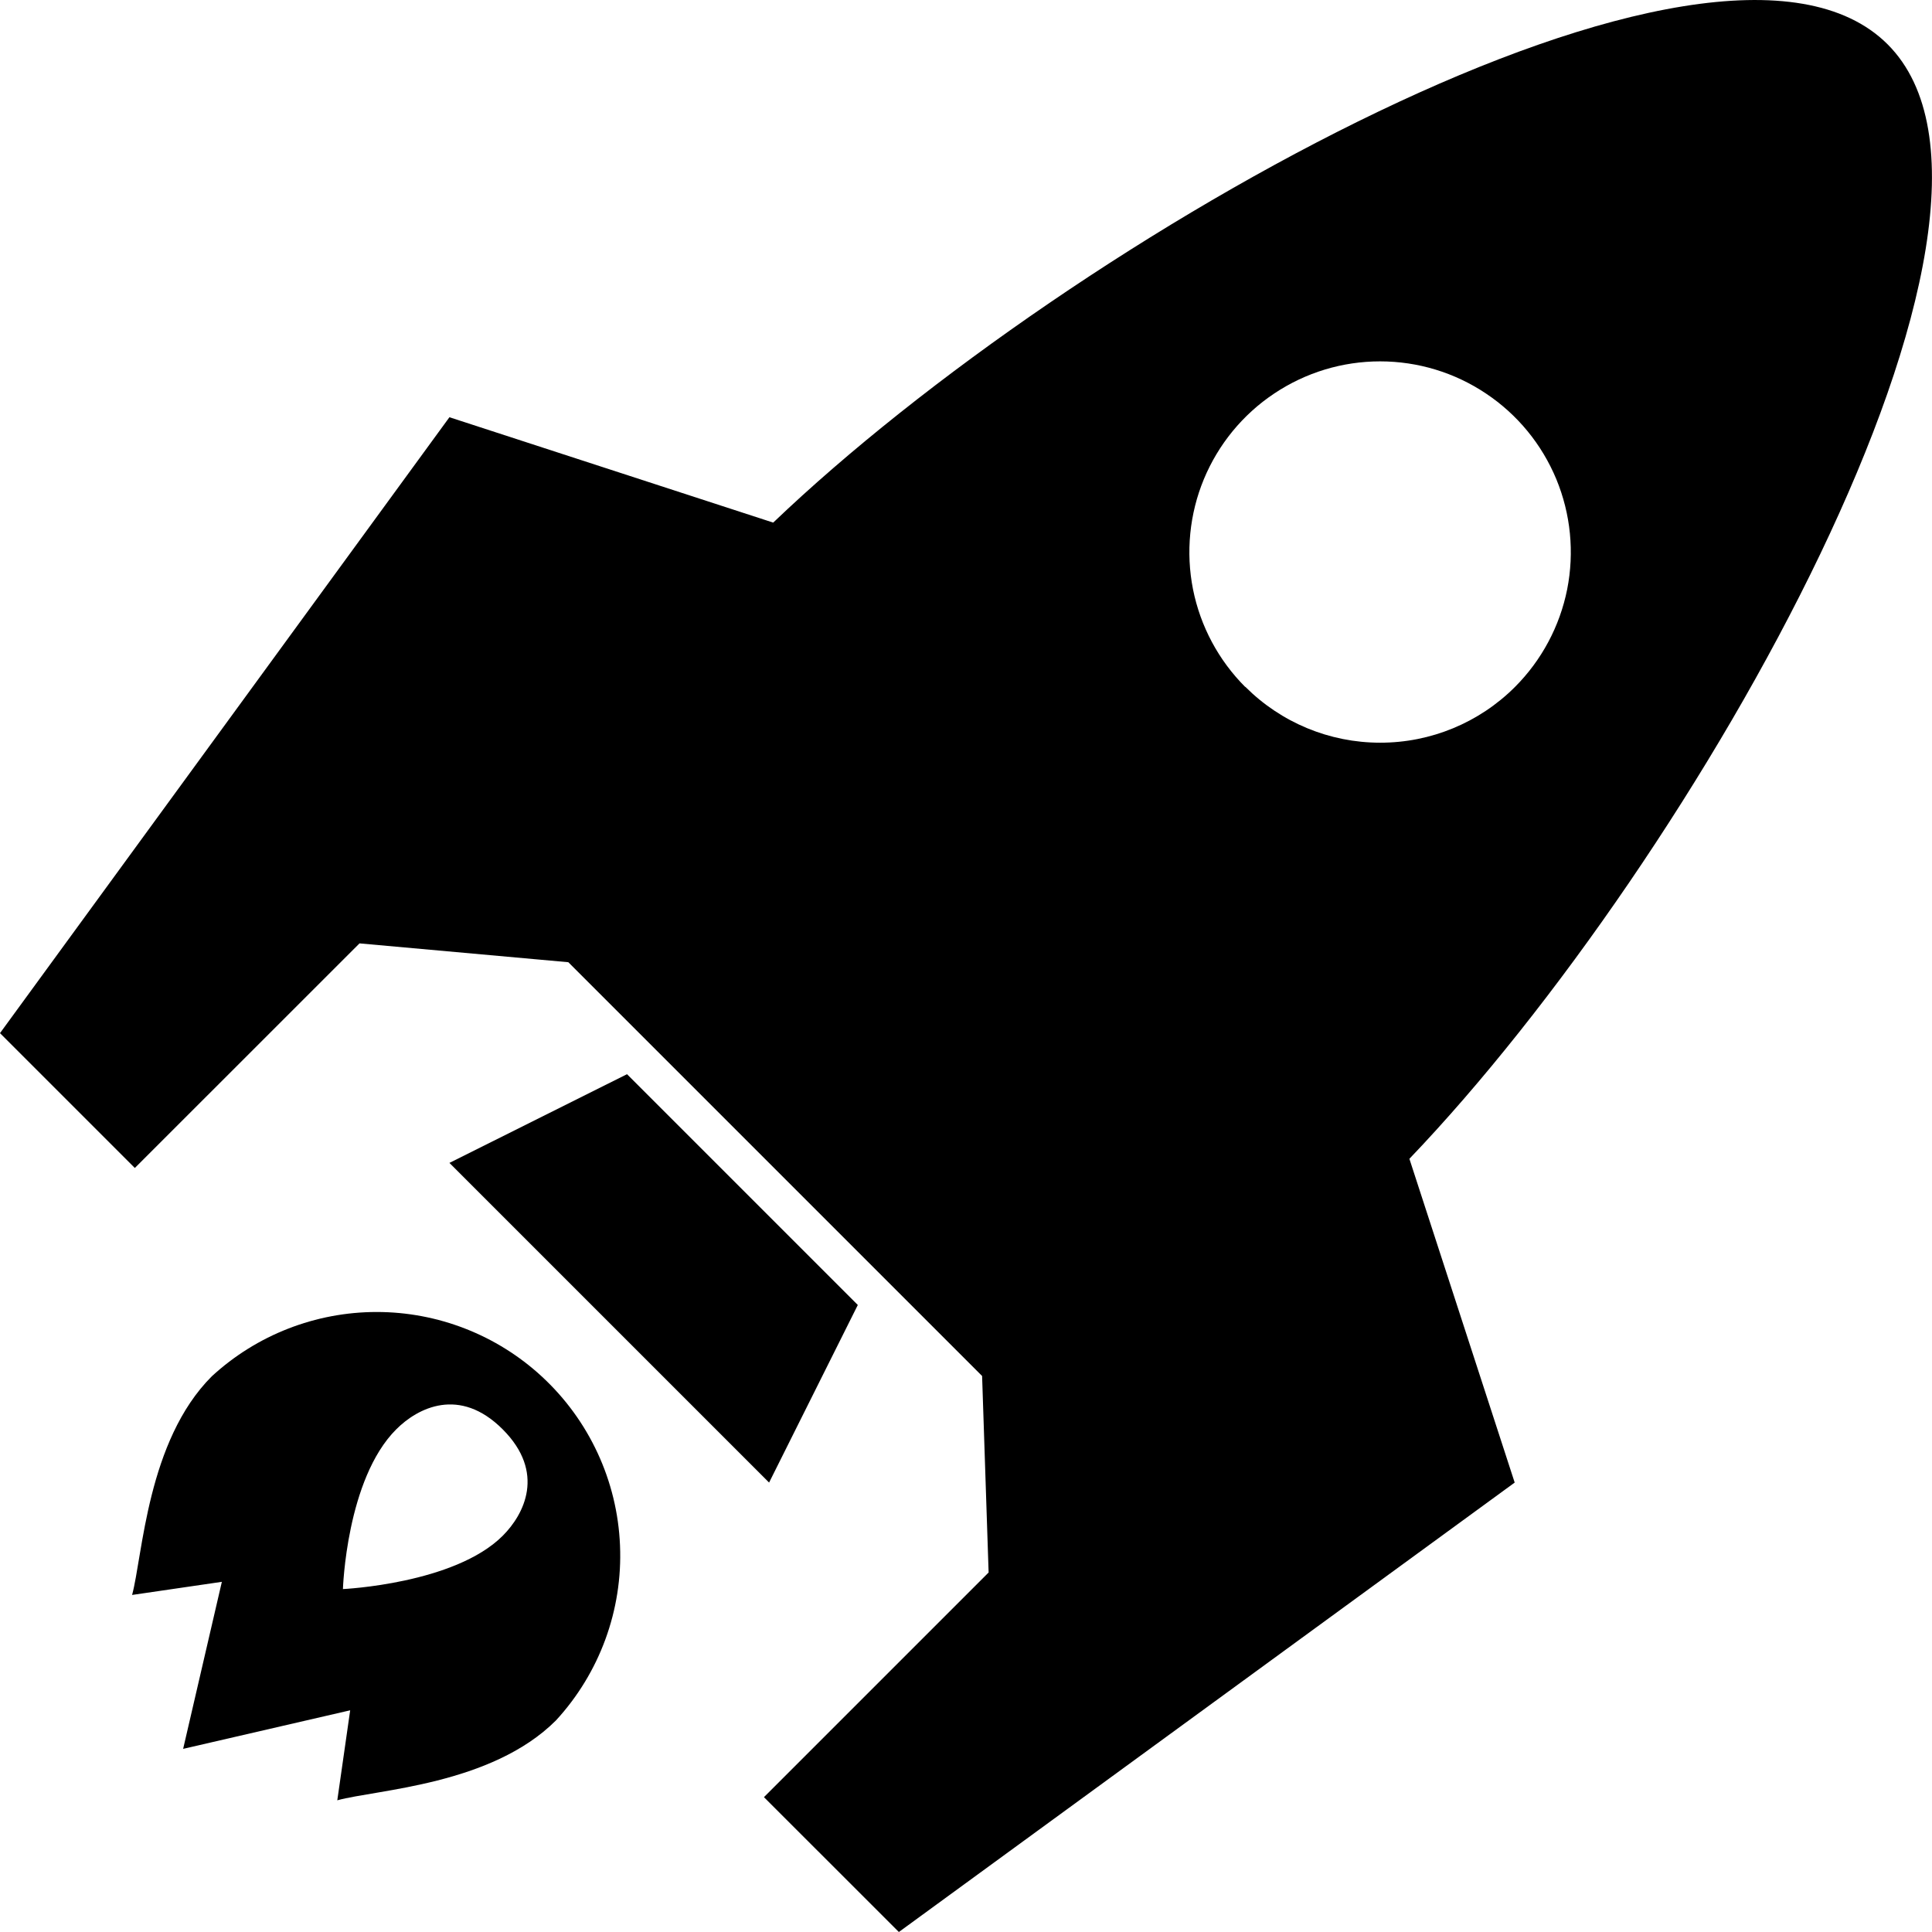 <svg width="24" height="24" viewBox="0 0 24 24" fill="none" xmlns="http://www.w3.org/2000/svg">
<g clip-path="url(#clip0_723_2194)">
<path d="M6.728 17.097C6.17 16.583 5.438 16.298 4.68 16.298C3.921 16.298 3.189 16.583 2.631 17.097C1.828 17.9 1.773 19.324 1.641 19.813L2.756 19.65L2.275 21.725L4.35 21.246L4.19 22.364C4.68 22.23 6.104 22.174 6.906 21.372C7.449 20.782 7.736 20 7.702 19.198C7.669 18.396 7.318 17.64 6.728 17.097ZM6.245 19.078C5.647 19.676 4.26 19.74 4.26 19.74C4.26 19.74 4.302 18.375 4.922 17.756C5.189 17.488 5.71 17.22 6.245 17.756C6.78 18.292 6.512 18.811 6.245 19.078Z" fill="black"/>
<path d="M10.656 16.211L7.789 13.344L5.583 14.446L9.554 18.417L10.656 16.211Z" fill="black"/>
<path d="M23.449 0.551C21.314 -1.585 13.324 2.936 9.605 6.492L5.583 5.183L0 12.834L1.675 14.509L4.466 11.719L7.06 11.953L12.2 17.093L12.281 19.534L9.49 22.325L11.166 24L18.816 18.417L17.508 14.395C21.064 10.68 25.584 2.687 23.449 0.551ZM15.469 8.534C15.137 8.202 14.912 7.78 14.82 7.321C14.729 6.861 14.776 6.385 14.955 5.952C15.135 5.519 15.438 5.149 15.828 4.889C16.218 4.628 16.675 4.489 17.144 4.489C17.613 4.489 18.071 4.628 18.46 4.889C18.85 5.149 19.153 5.519 19.333 5.952C19.512 6.385 19.559 6.861 19.468 7.321C19.376 7.78 19.151 8.202 18.819 8.534C18.375 8.978 17.772 9.227 17.144 9.226C16.515 9.226 15.913 8.976 15.469 8.531V8.534Z" fill="black"/>
</g>
<defs>
<clipPath id="clip0_723_2194">
<rect width="24" height="24" fill="white"/>
</clipPath>
</defs>
</svg>
